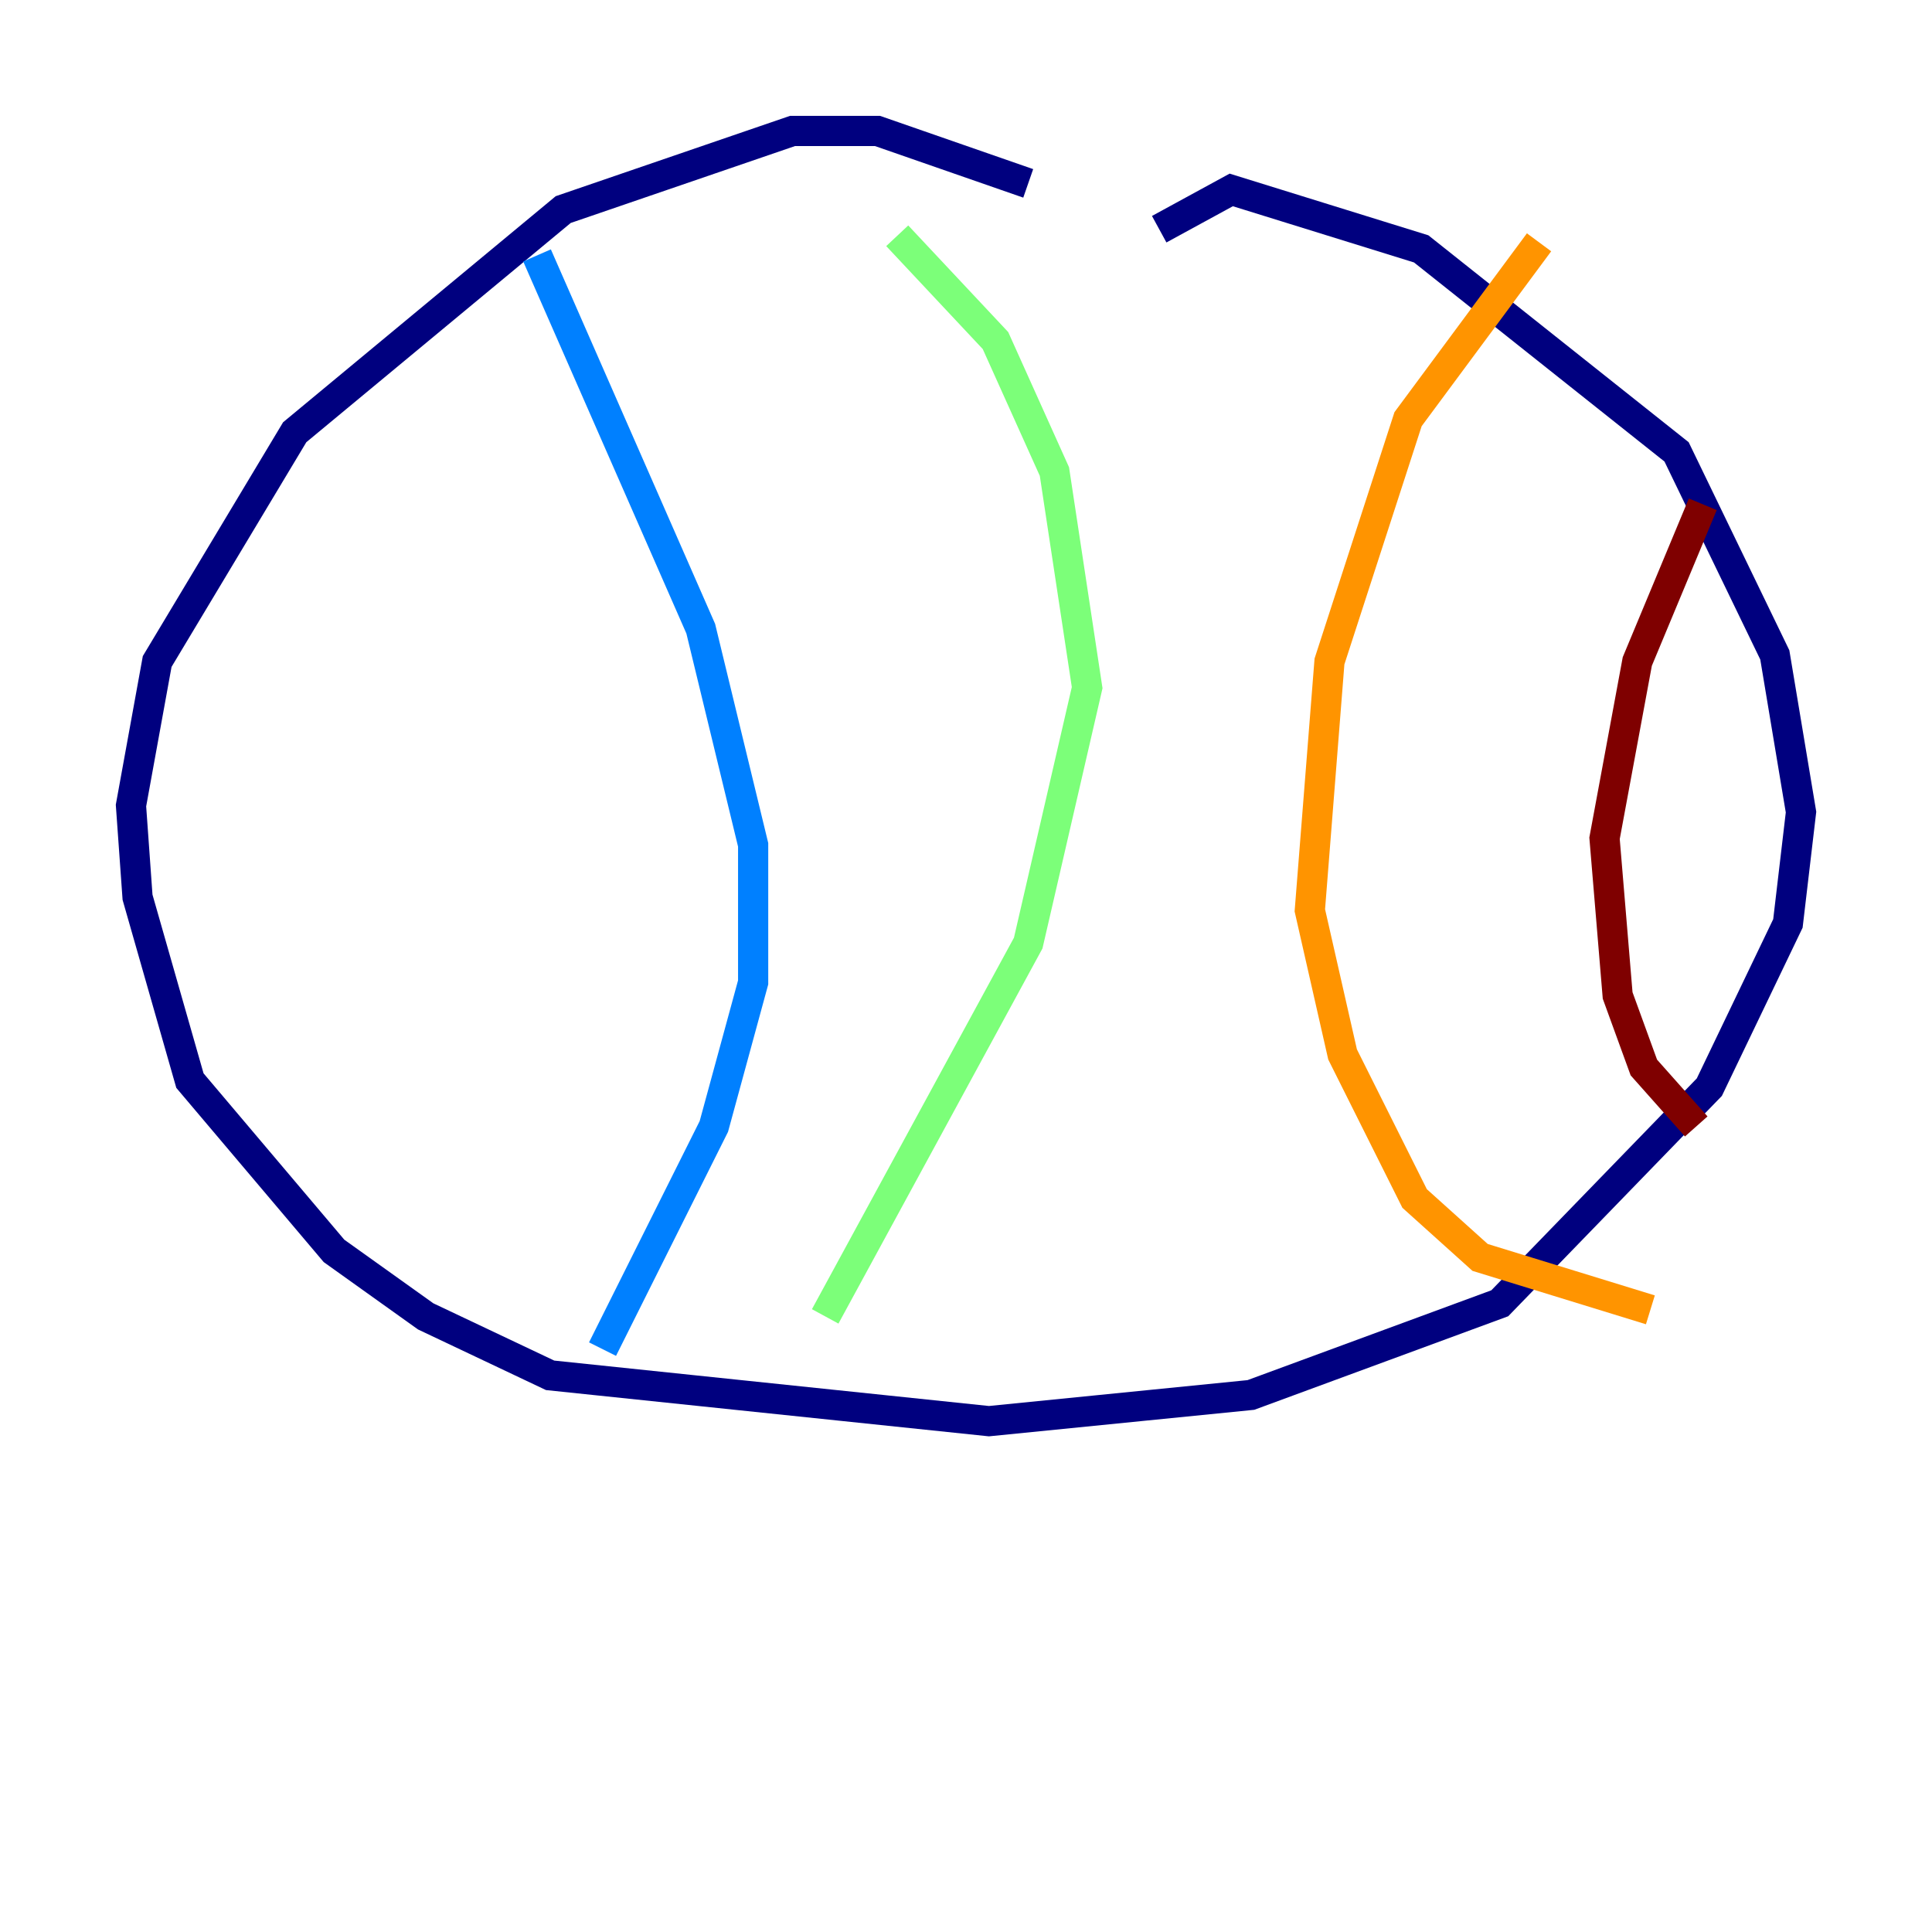 <?xml version="1.0" encoding="utf-8" ?>
<svg baseProfile="tiny" height="128" version="1.2" viewBox="0,0,128,128" width="128" xmlns="http://www.w3.org/2000/svg" xmlns:ev="http://www.w3.org/2001/xml-events" xmlns:xlink="http://www.w3.org/1999/xlink"><defs /><polyline fill="none" points="68.122,12.149 58.142,8.678 52.502,8.678 37.315,13.885 19.525,28.637 10.414,43.824 8.678,53.37 9.112,59.444 12.583,71.593 22.129,82.875 28.203,87.214 36.447,91.119 65.519,94.156 82.875,92.42 99.363,86.346 113.248,72.027 118.454,61.18 119.322,53.803 117.586,43.39 111.078,29.939 94.156,16.488 81.573,12.583 76.8,15.186" stroke="#00007f" stroke-width="2" /><polyline fill="none" points="35.58,16.922 46.427,41.654 49.898,55.973 49.898,65.085 47.295,74.63 39.919,89.383" stroke="#0080ff" stroke-width="2" /><polyline fill="none" points="59.444,15.62 65.953,22.563 69.858,31.241 72.027,45.559 68.122,62.481 54.671,87.214" stroke="#7cff79" stroke-width="2" /><polyline fill="none" points="101.966,16.054 93.288,27.77 88.081,43.824 86.78,60.312 88.949,69.858 93.722,79.403 98.061,83.308 109.342,86.78" stroke="#ff9400" stroke-width="2" /><polyline fill="none" points="112.814,33.41 108.475,43.824 106.305,55.539 107.173,65.953 108.909,70.725 112.38,74.63" stroke="#7f0000" stroke-width="2" /></svg>